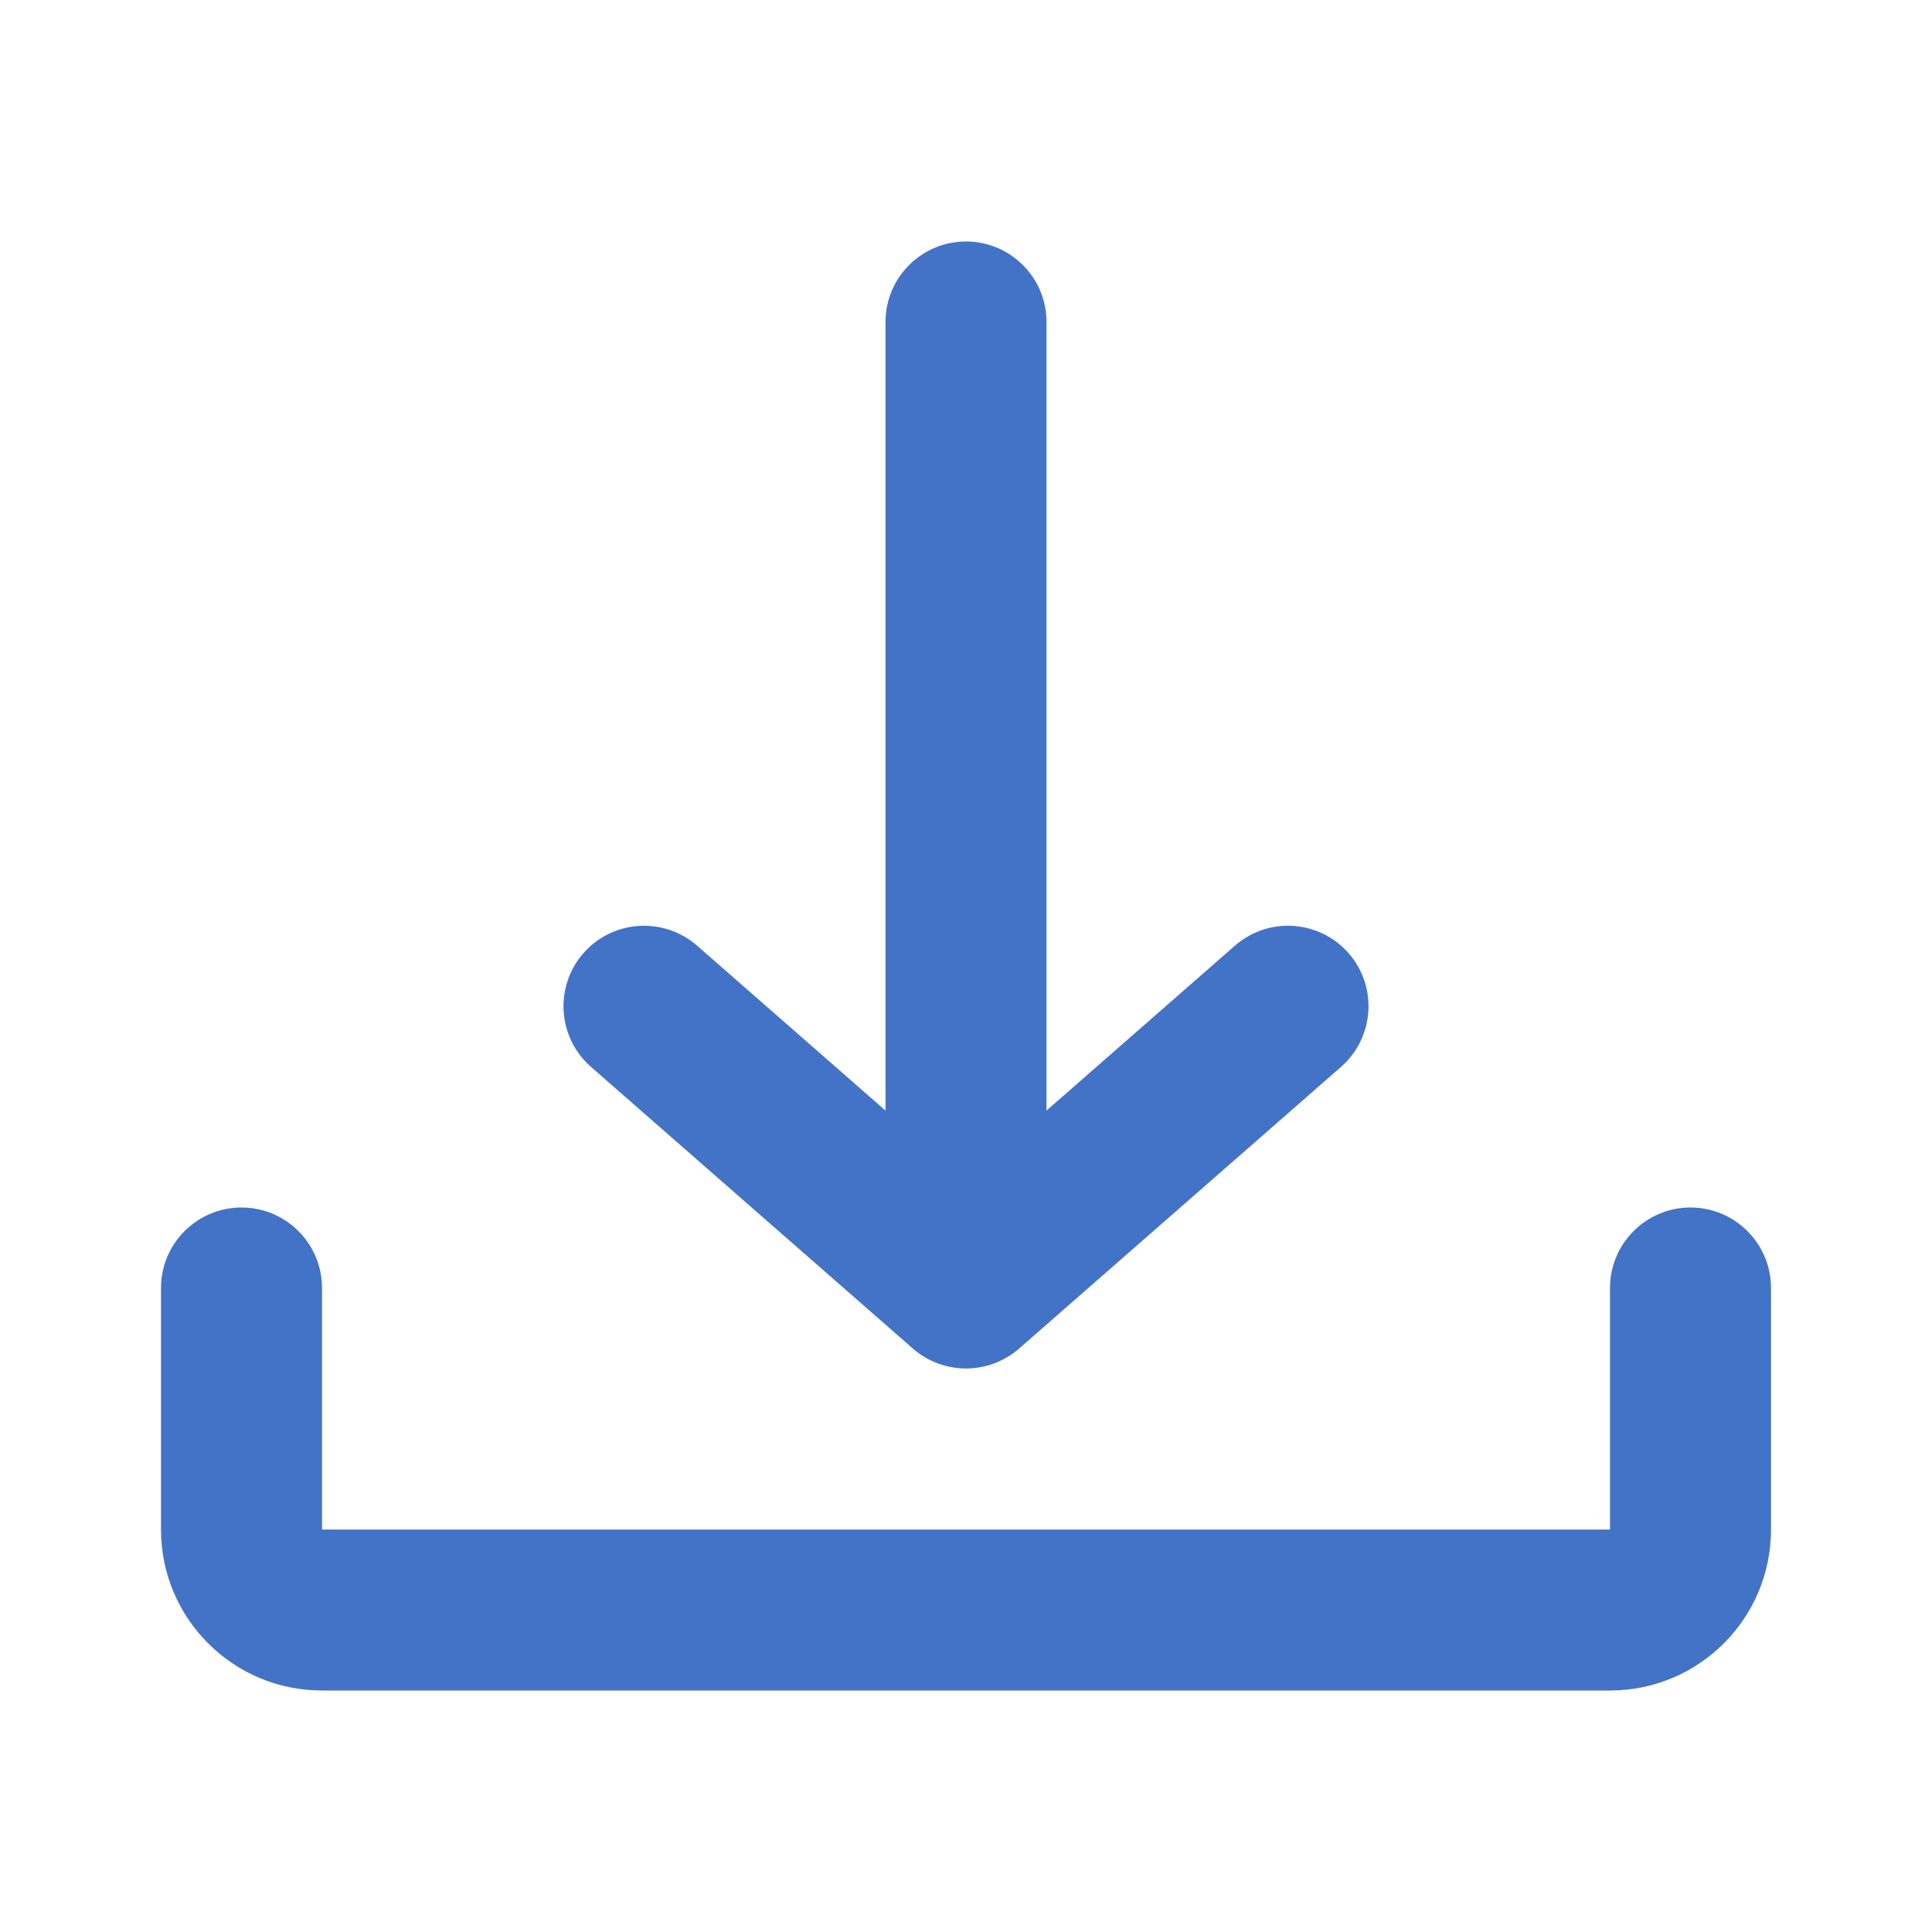 <svg width="24" height="24" viewBox="0 0 24 24" fill="none" xmlns="http://www.w3.org/2000/svg">
<path fill-rule="evenodd" clip-rule="evenodd" d="M16.659 13.253C17.074 12.889 17.116 12.257 16.753 11.841C16.389 11.426 15.757 11.384 15.341 11.747L13 13.796V4C13 3.448 12.552 3 12 3C11.448 3 11 3.448 11 4V13.796L8.659 11.747C8.243 11.384 7.611 11.426 7.247 11.841C6.884 12.257 6.926 12.889 7.341 13.253L11.341 16.753C11.719 17.082 12.281 17.082 12.659 16.753L16.659 13.253ZM4 16C4 15.448 3.552 15 3 15C2.448 15 2 15.448 2 16V19C2 20.105 2.895 21 4 21H20C21.105 21 22 20.105 22 19V16C22 15.448 21.552 15 21 15C20.448 15 20 15.448 20 16V19H4V16Z" fill="#4373C7"/>
</svg>
